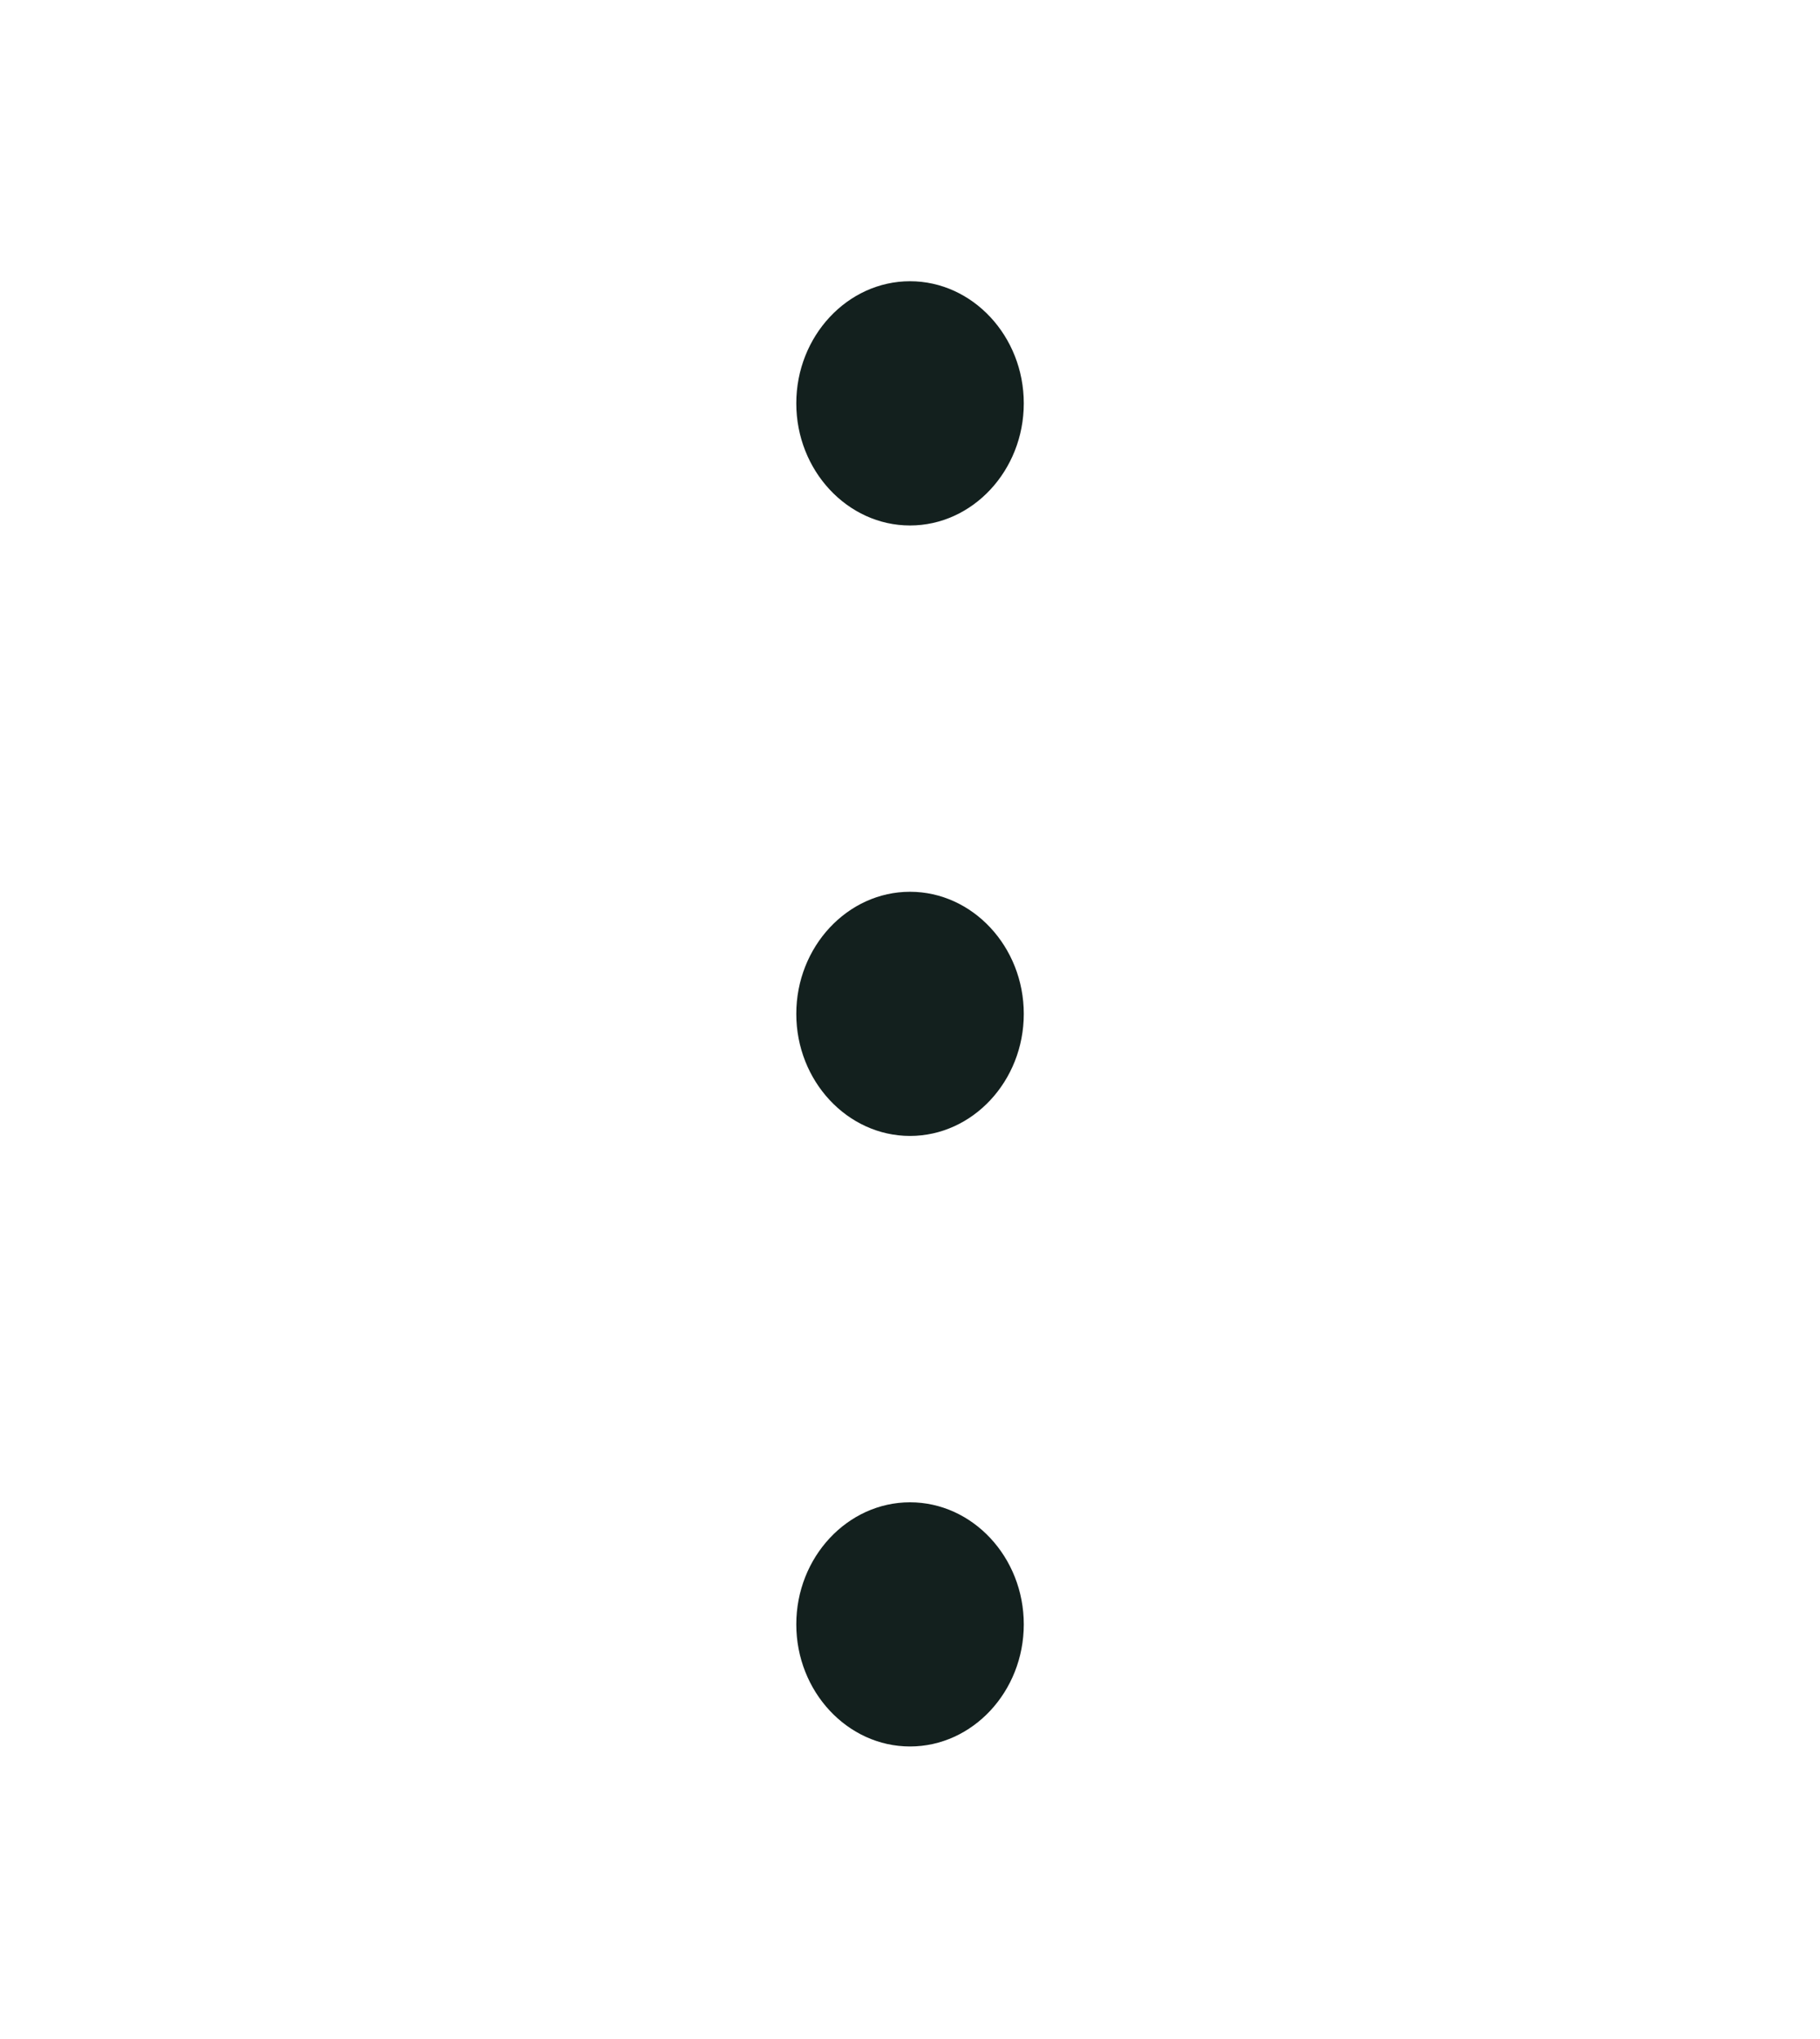 <svg width="25" height="28" viewBox="0 0 25 28" fill="none" xmlns="http://www.w3.org/2000/svg">
<g id="Frame">
<path id="Vector" d="M12.5 3.862C11.641 3.862 10.938 4.617 10.938 5.539C10.938 6.461 11.641 7.216 12.5 7.216C13.36 7.216 14.063 6.461 14.063 5.539C14.063 4.617 13.36 3.862 12.5 3.862ZM12.5 20.63C11.641 20.63 10.938 21.384 10.938 22.306C10.938 23.228 11.641 23.983 12.5 23.983C13.36 23.983 14.063 23.228 14.063 22.306C14.063 21.384 13.36 20.63 12.5 20.63ZM12.5 12.246C11.641 12.246 10.938 13.001 10.938 13.923C10.938 14.845 11.641 15.599 12.5 15.599C13.36 15.599 14.063 14.845 14.063 13.923C14.063 13.001 13.36 12.246 12.5 12.246Z" fill="#13201E"/>
</g>
</svg>
